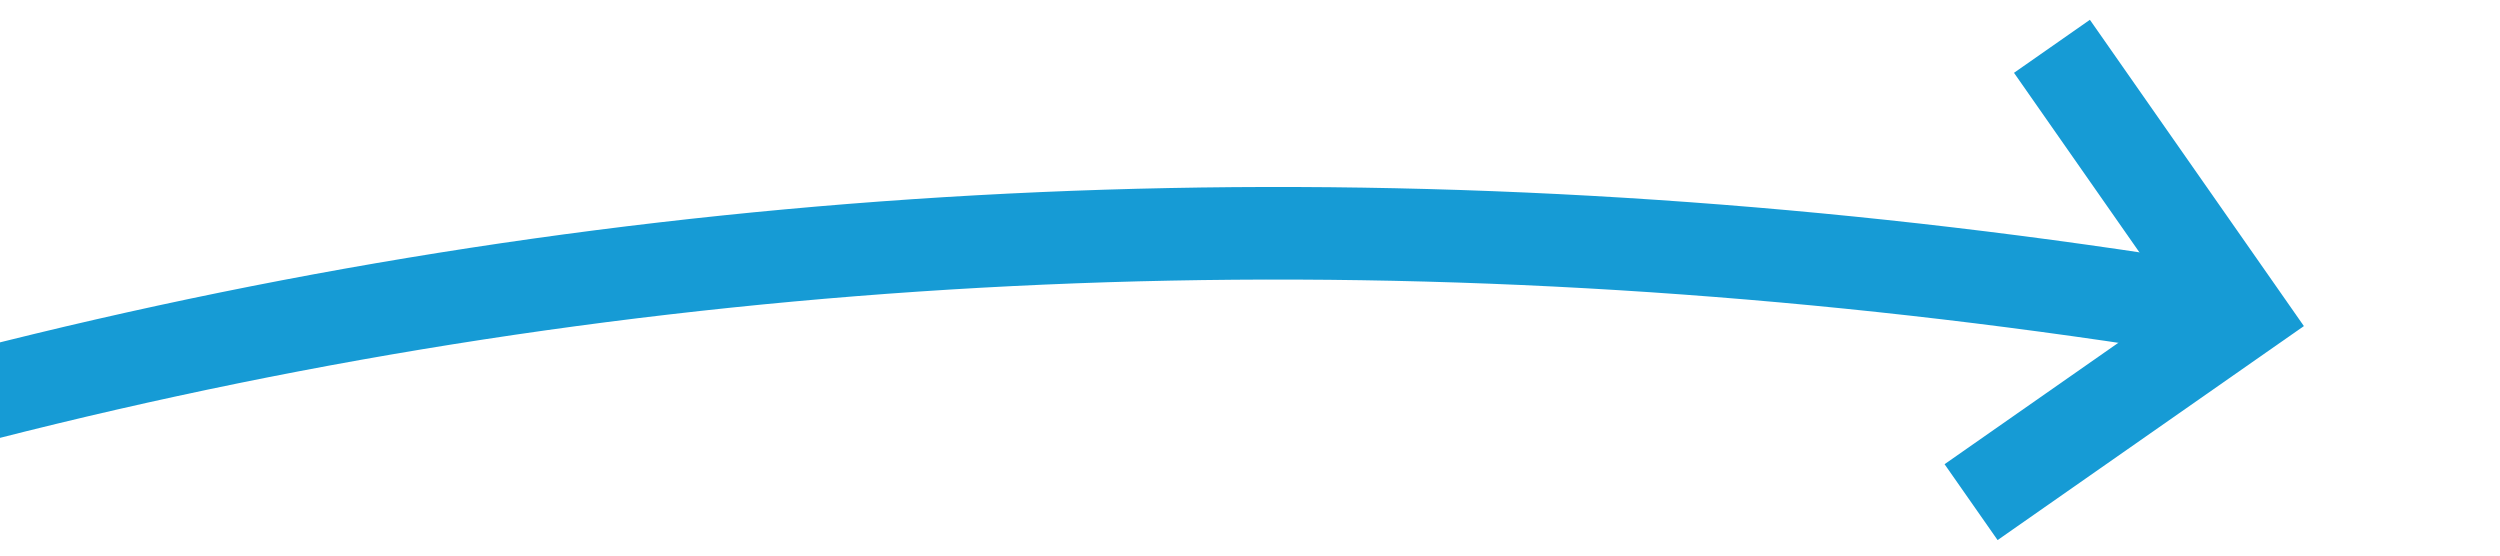 ﻿<?xml version="1.0" encoding="utf-8"?>
<svg version="1.1" width="54px" height="12px" viewBox="634 690  54 12" xmlns:xlink="http://www.w3.org/1999/xlink" xmlns="http://www.w3.org/2000/svg">
  <g transform="matrix(0.951 0.309 -0.309 0.951 247.427 -170.196 )">
    <path d="M 606 734  C 625.384 709.59  650.391 695.021  681.021 690.291  " stroke-width="2" stroke="#169bd5" fill="none" />
    <path d="M 675.368 686.73  L 680.213 690.389  L 676.554 695.234  L 678.15 696.439  L 682.411 690.796  L 683.014 689.998  L 682.216 689.395  L 676.573 685.134  L 675.368 686.73  Z " fill-rule="nonzero" fill="#169bd5" stroke="none" />
  </g>
</svg>
